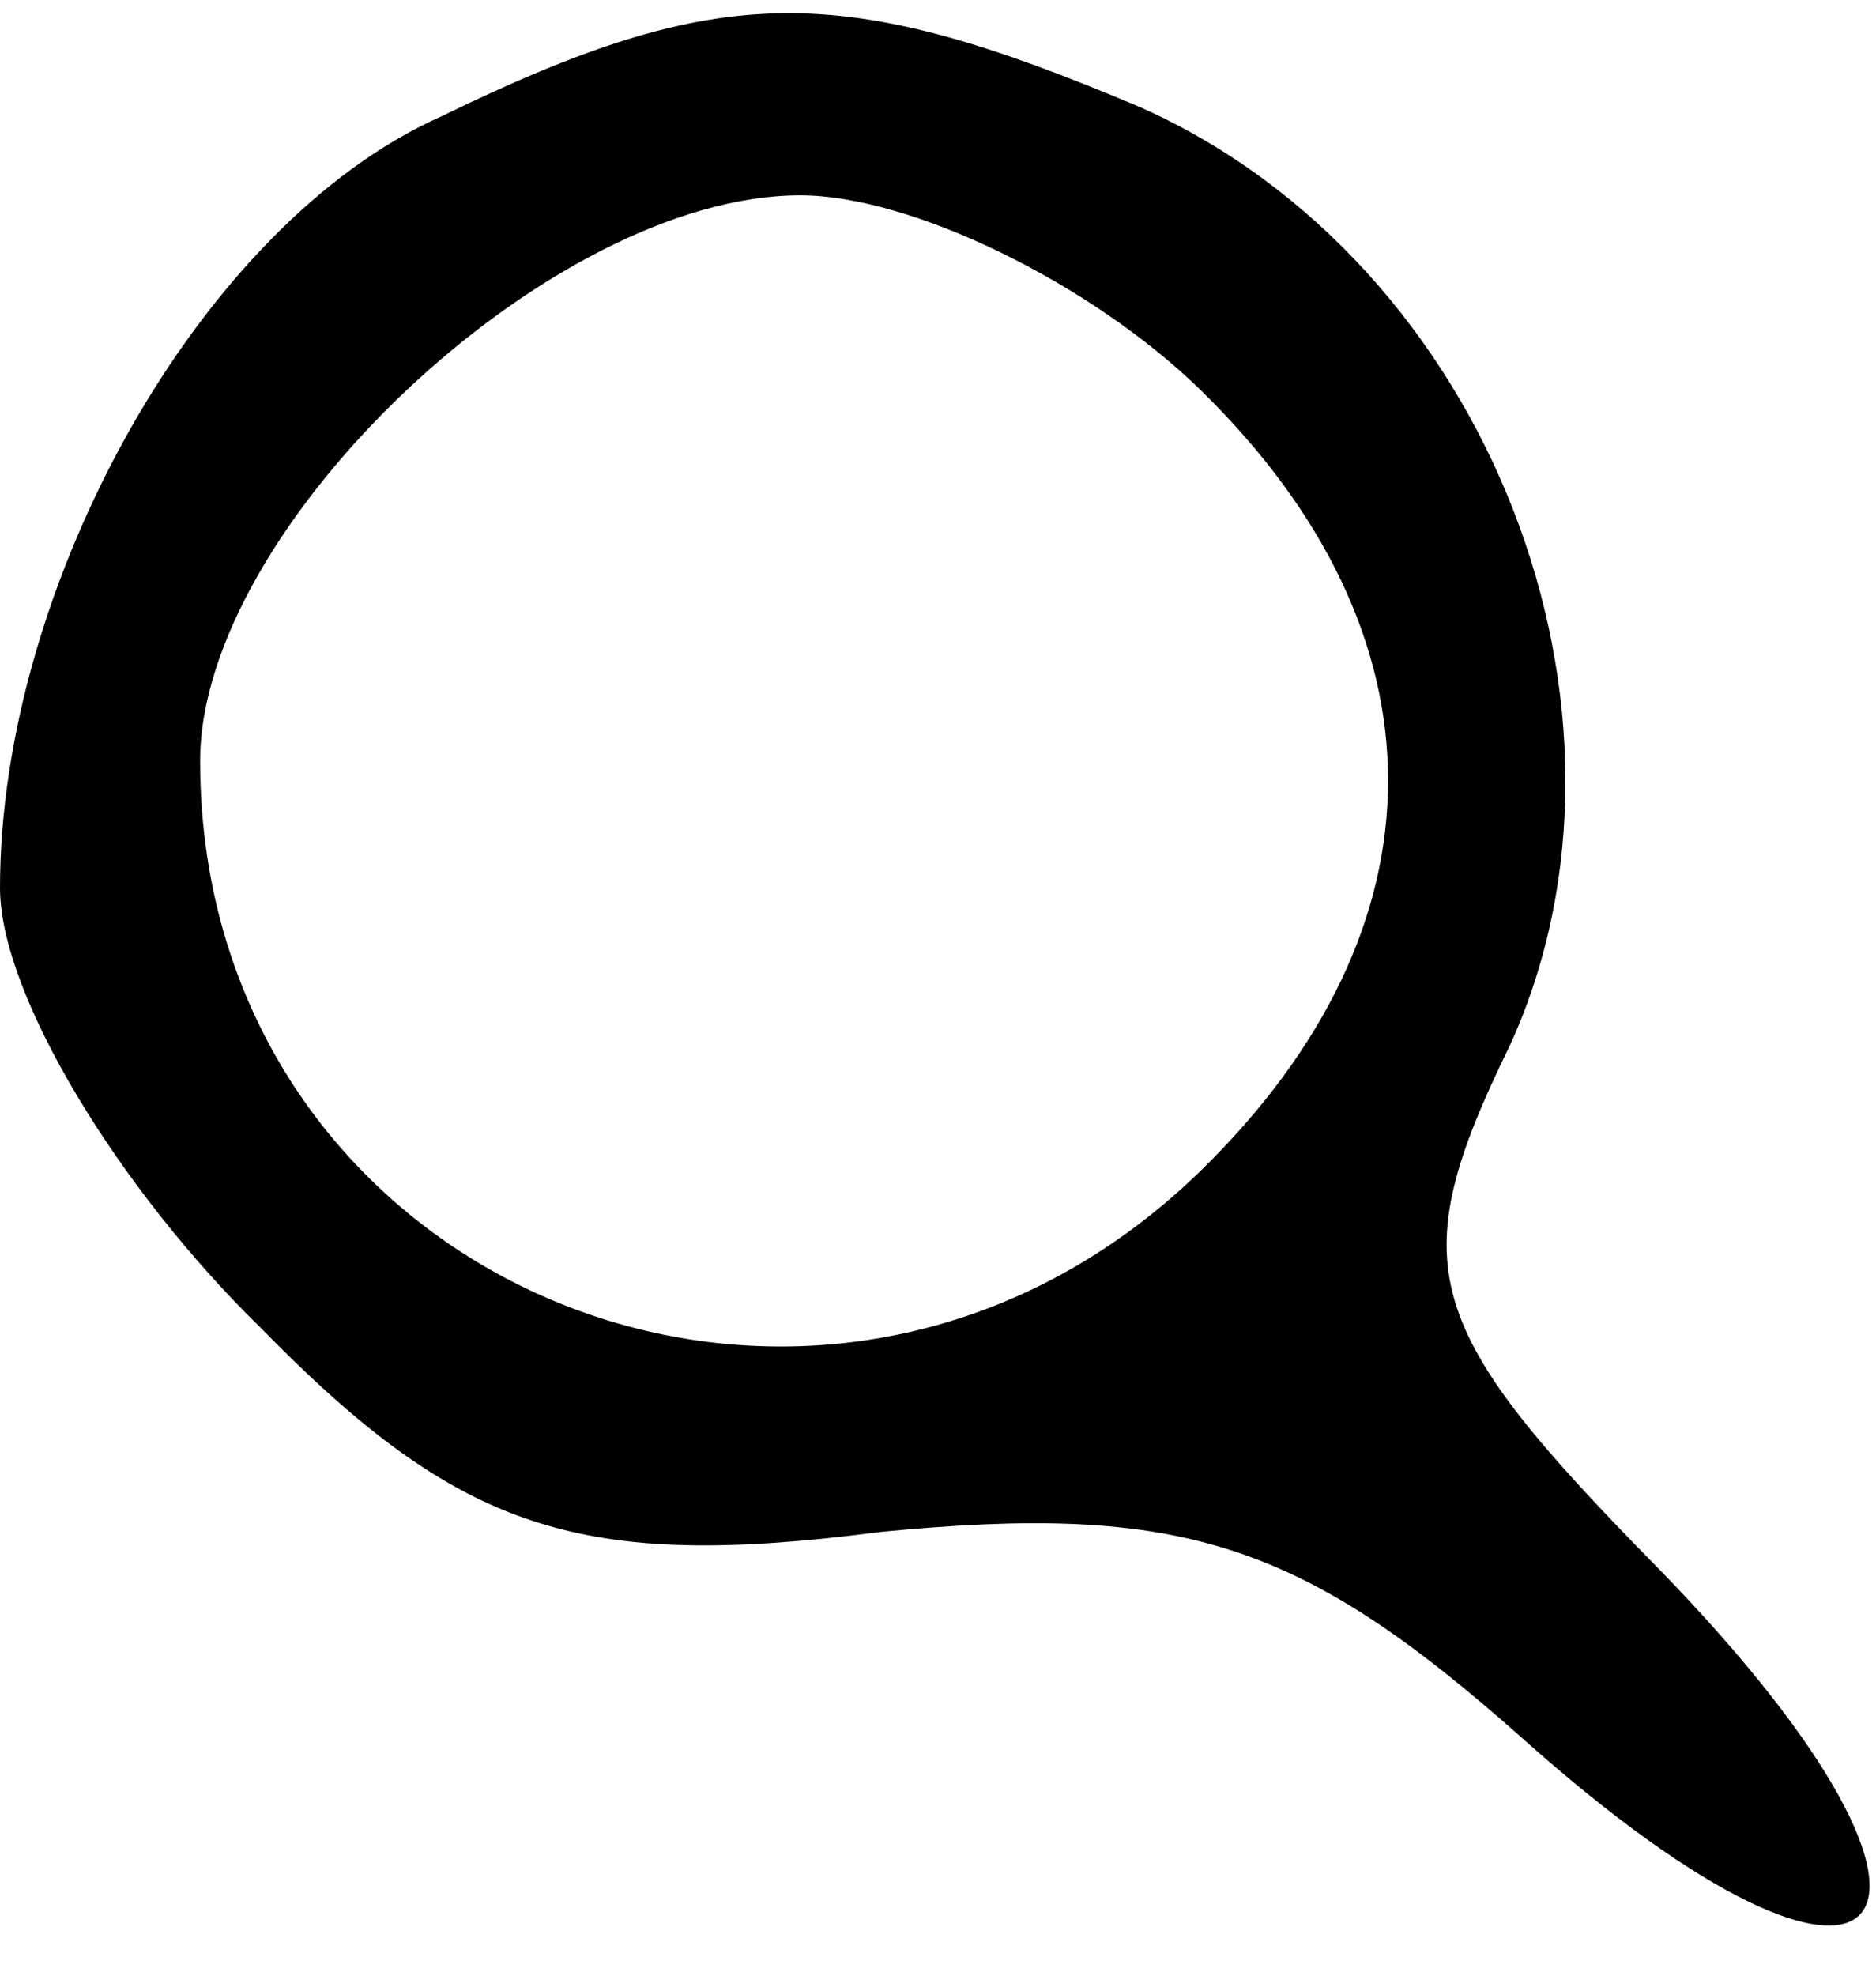 <svg xmlns="http://www.w3.org/2000/svg" width="19" height="20"><path style="stroke:none;fill-rule:nonzero;fill:#000;fill-opacity:1" d="M4.457 1.184C2.027 2.274 0 5.926 0 8.988c0 1.086 1.215 3.063 2.633 4.446 2.027 2.074 3.246 2.468 6.285 2.074 3.039-.297 4.254.097 6.484 2.074 3.75 3.355 4.965 1.973 1.418-1.68-2.43-2.468-2.633-3.062-1.52-5.336 1.52-3.355-.202-7.898-3.75-9.48C8.513-.2 7.298-.2 4.458 1.184zm7.703 2.765c2.531 2.473 2.531 5.434 0 7.903C8.31 15.605 2.027 13.039 2.027 7.703c0-2.371 3.547-5.726 6.078-5.726 1.118 0 2.942.886 4.055 1.972zm0 0"/></svg>